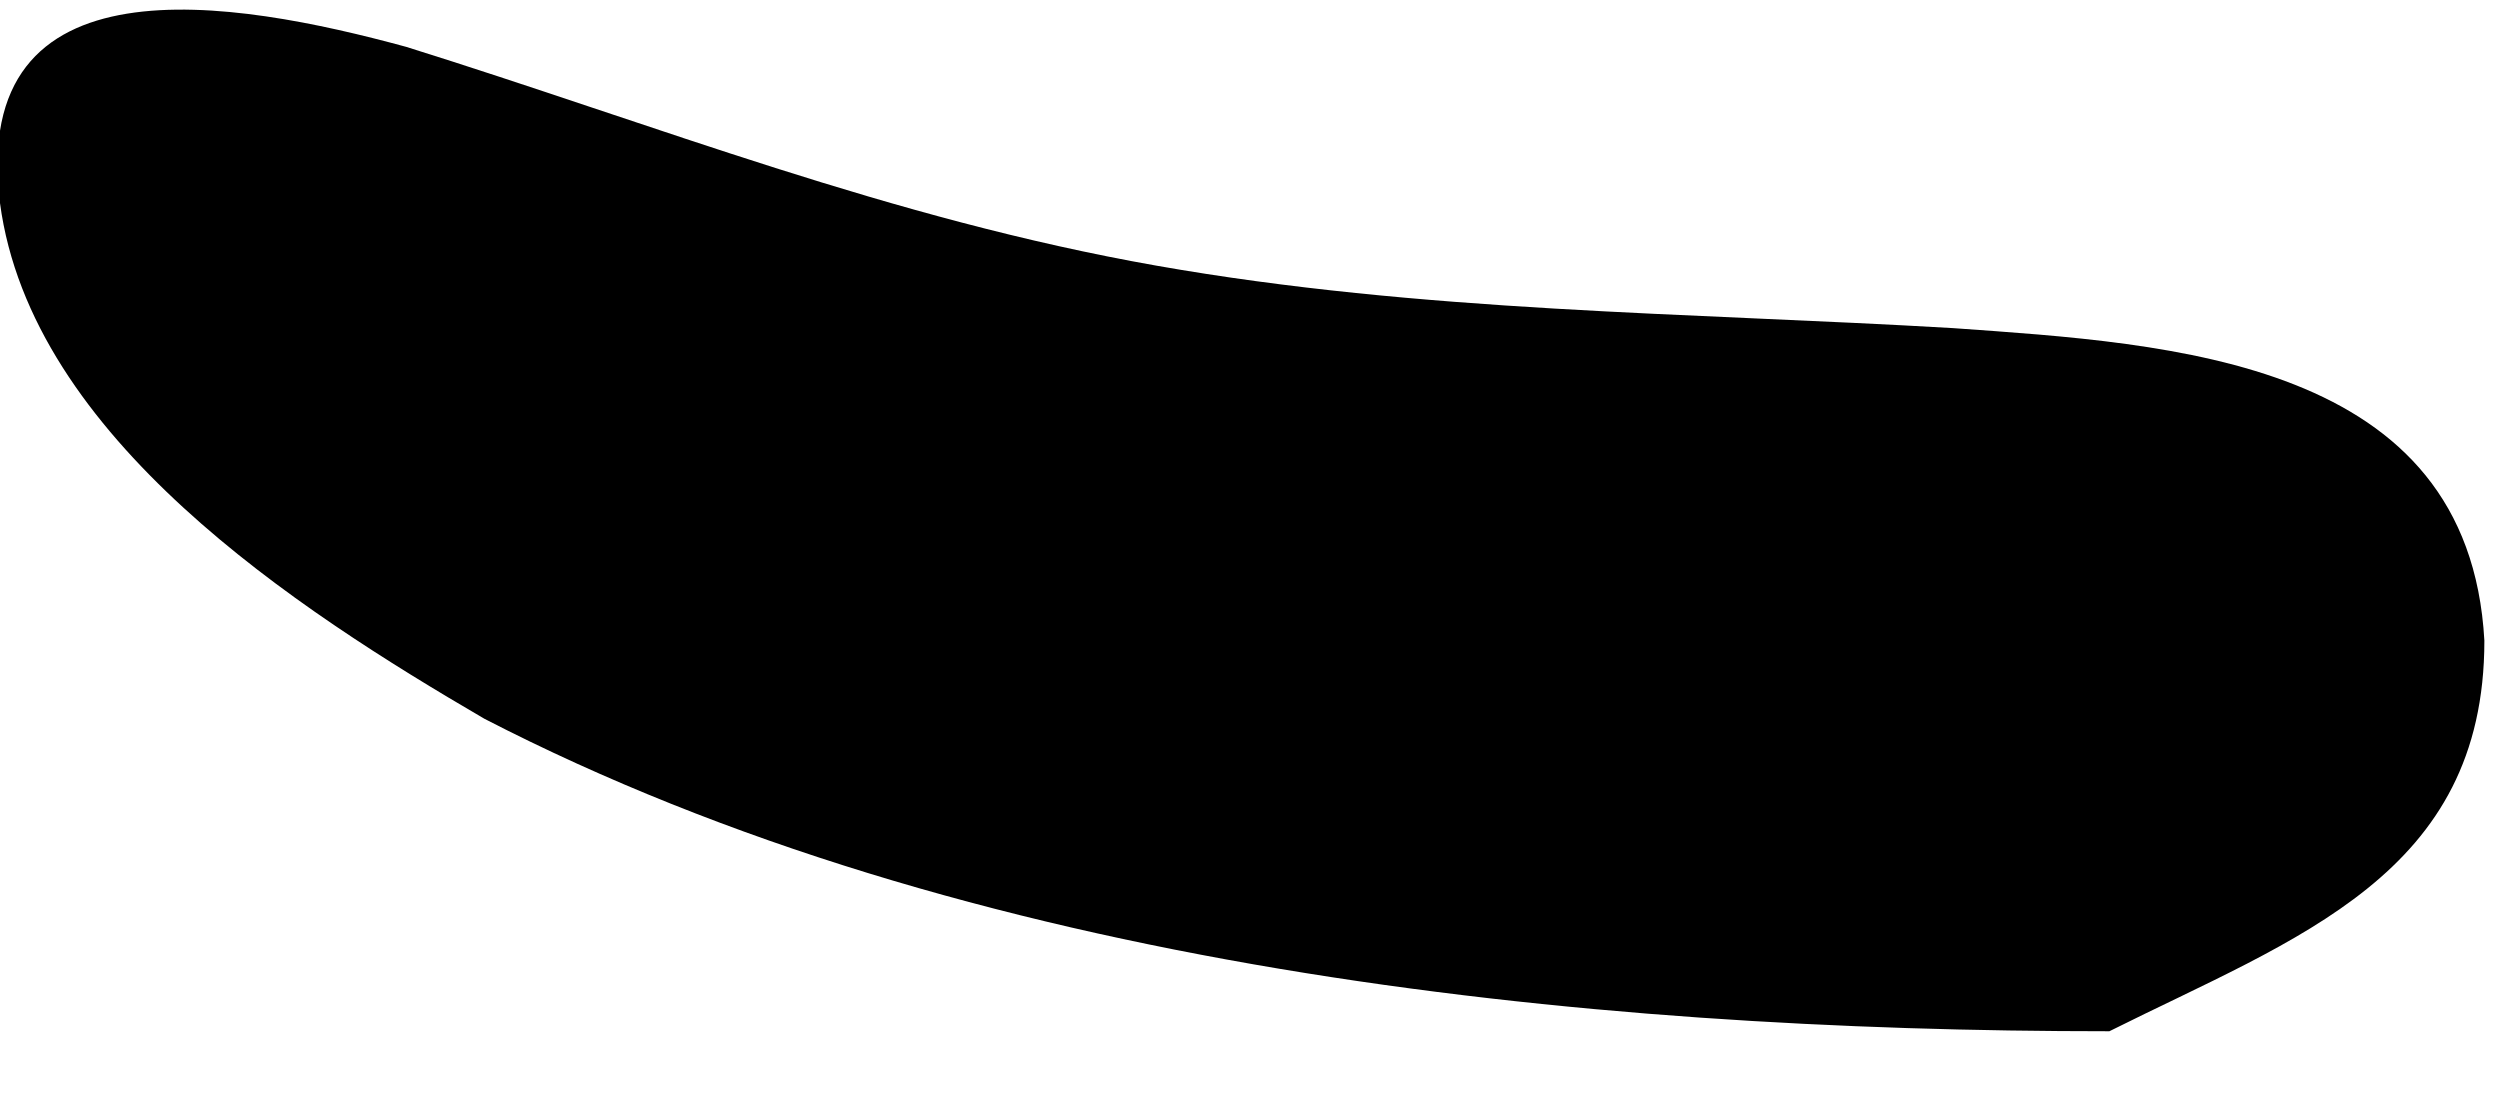 <svg xmlns="http://www.w3.org/2000/svg" viewBox="0 0 16 7"><path d="M13.5 6.6c-3.4 0-7.3-.4-10.4-2C1.9 3.9.2 2.8 0 1.3-.2-.3 1.5 0 2.6.3c1.6.5 3.1 1.1 4.8 1.4 1.7.3 3.4.3 5.1.4 1.4.1 3.3.2 3.4 2 0 1.5-1.2 1.9-2.4 2.5-.9 0 .4-.2 0 0z"/></svg>